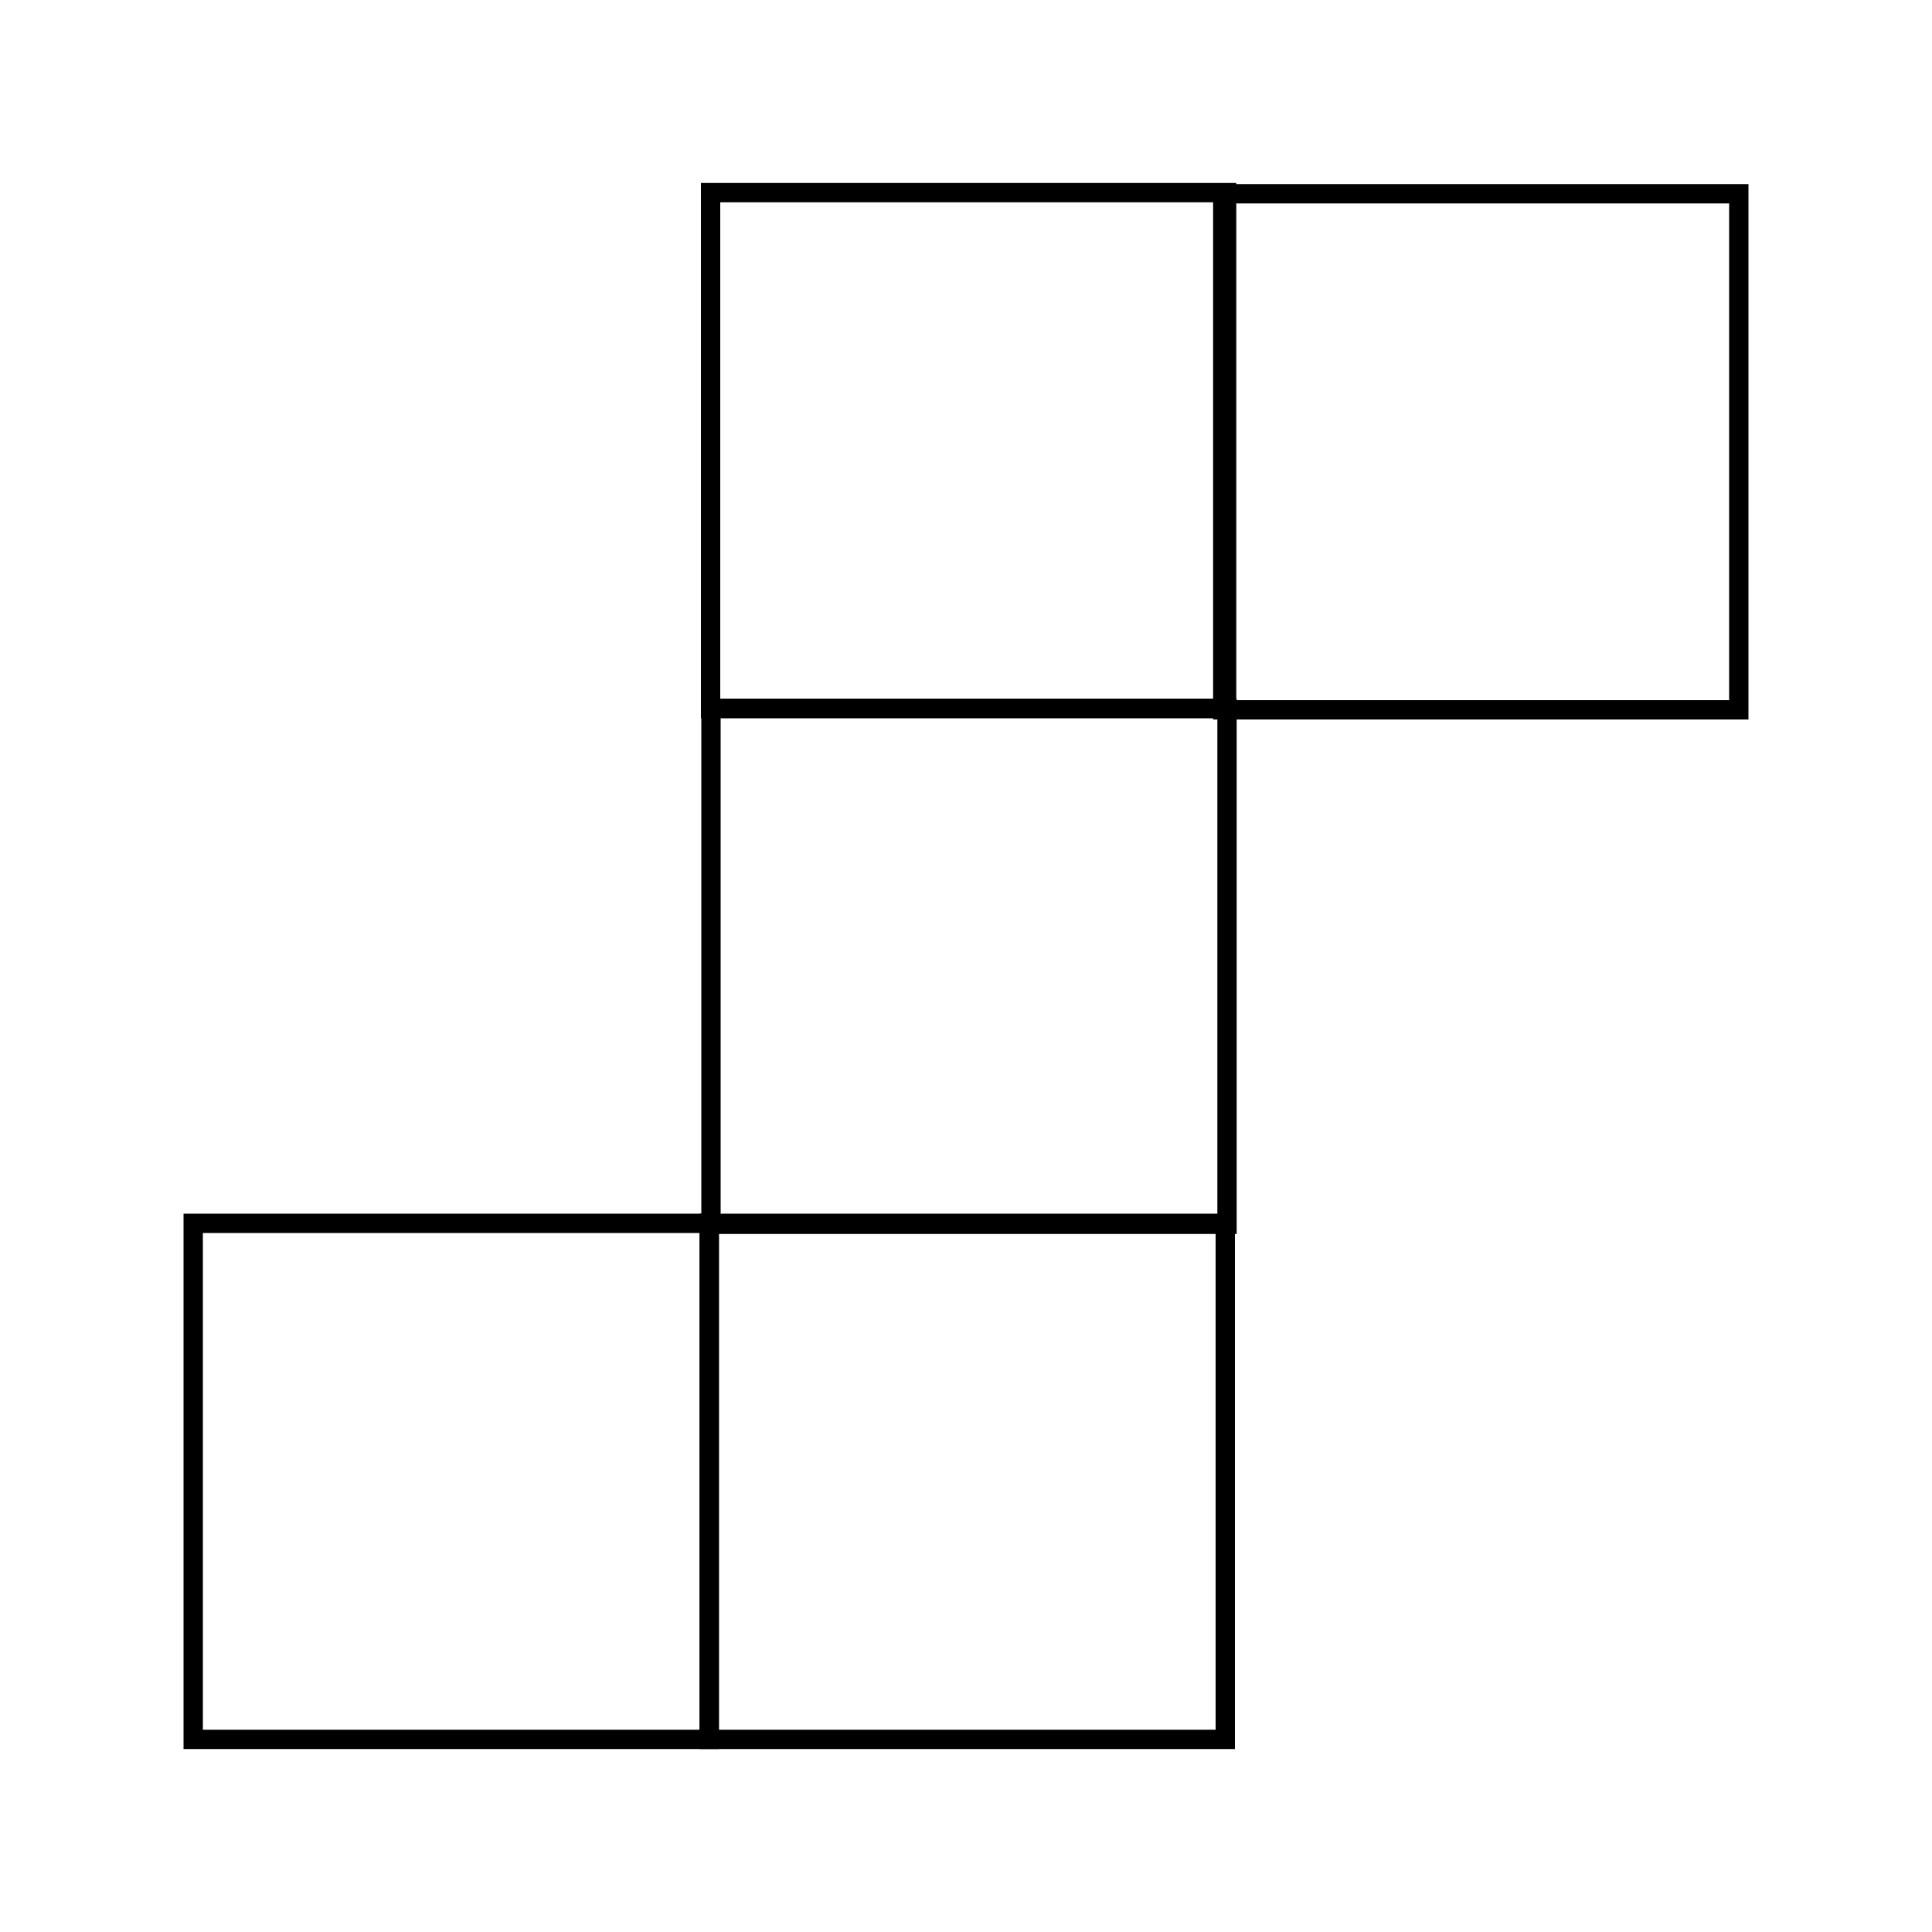<svg xmlns="http://www.w3.org/2000/svg" viewBox="0 0 100 100"><defs><style>.cls-1,.cls-2{fill:none;}.cls-1{stroke:#000;stroke-miterlimit:10;}</style></defs><title>Asset 1</title><g id="Layer_2" data-name="Layer 2"><g id="Layer_1-2" data-name="Layer 1"><g id="Layer_1-2-2" data-name="Layer 1-2"><rect class="cls-1" x="10" y="63.32" width="26.71" height="26.71"/><rect class="cls-1" x="36.71" y="63.32" width="26.71" height="26.71"/><rect class="cls-1" x="36.8" y="36.66" width="26.71" height="26.71"/><rect class="cls-1" x="36.78" y="9.97" width="26.71" height="26.71"/><rect class="cls-1" x="63.29" y="10.03" width="26.71" height="26.71"/><rect class="cls-2" x="10" y="10" width="80" height="80"/></g><rect class="cls-2" width="100" height="100"/></g></g></svg>